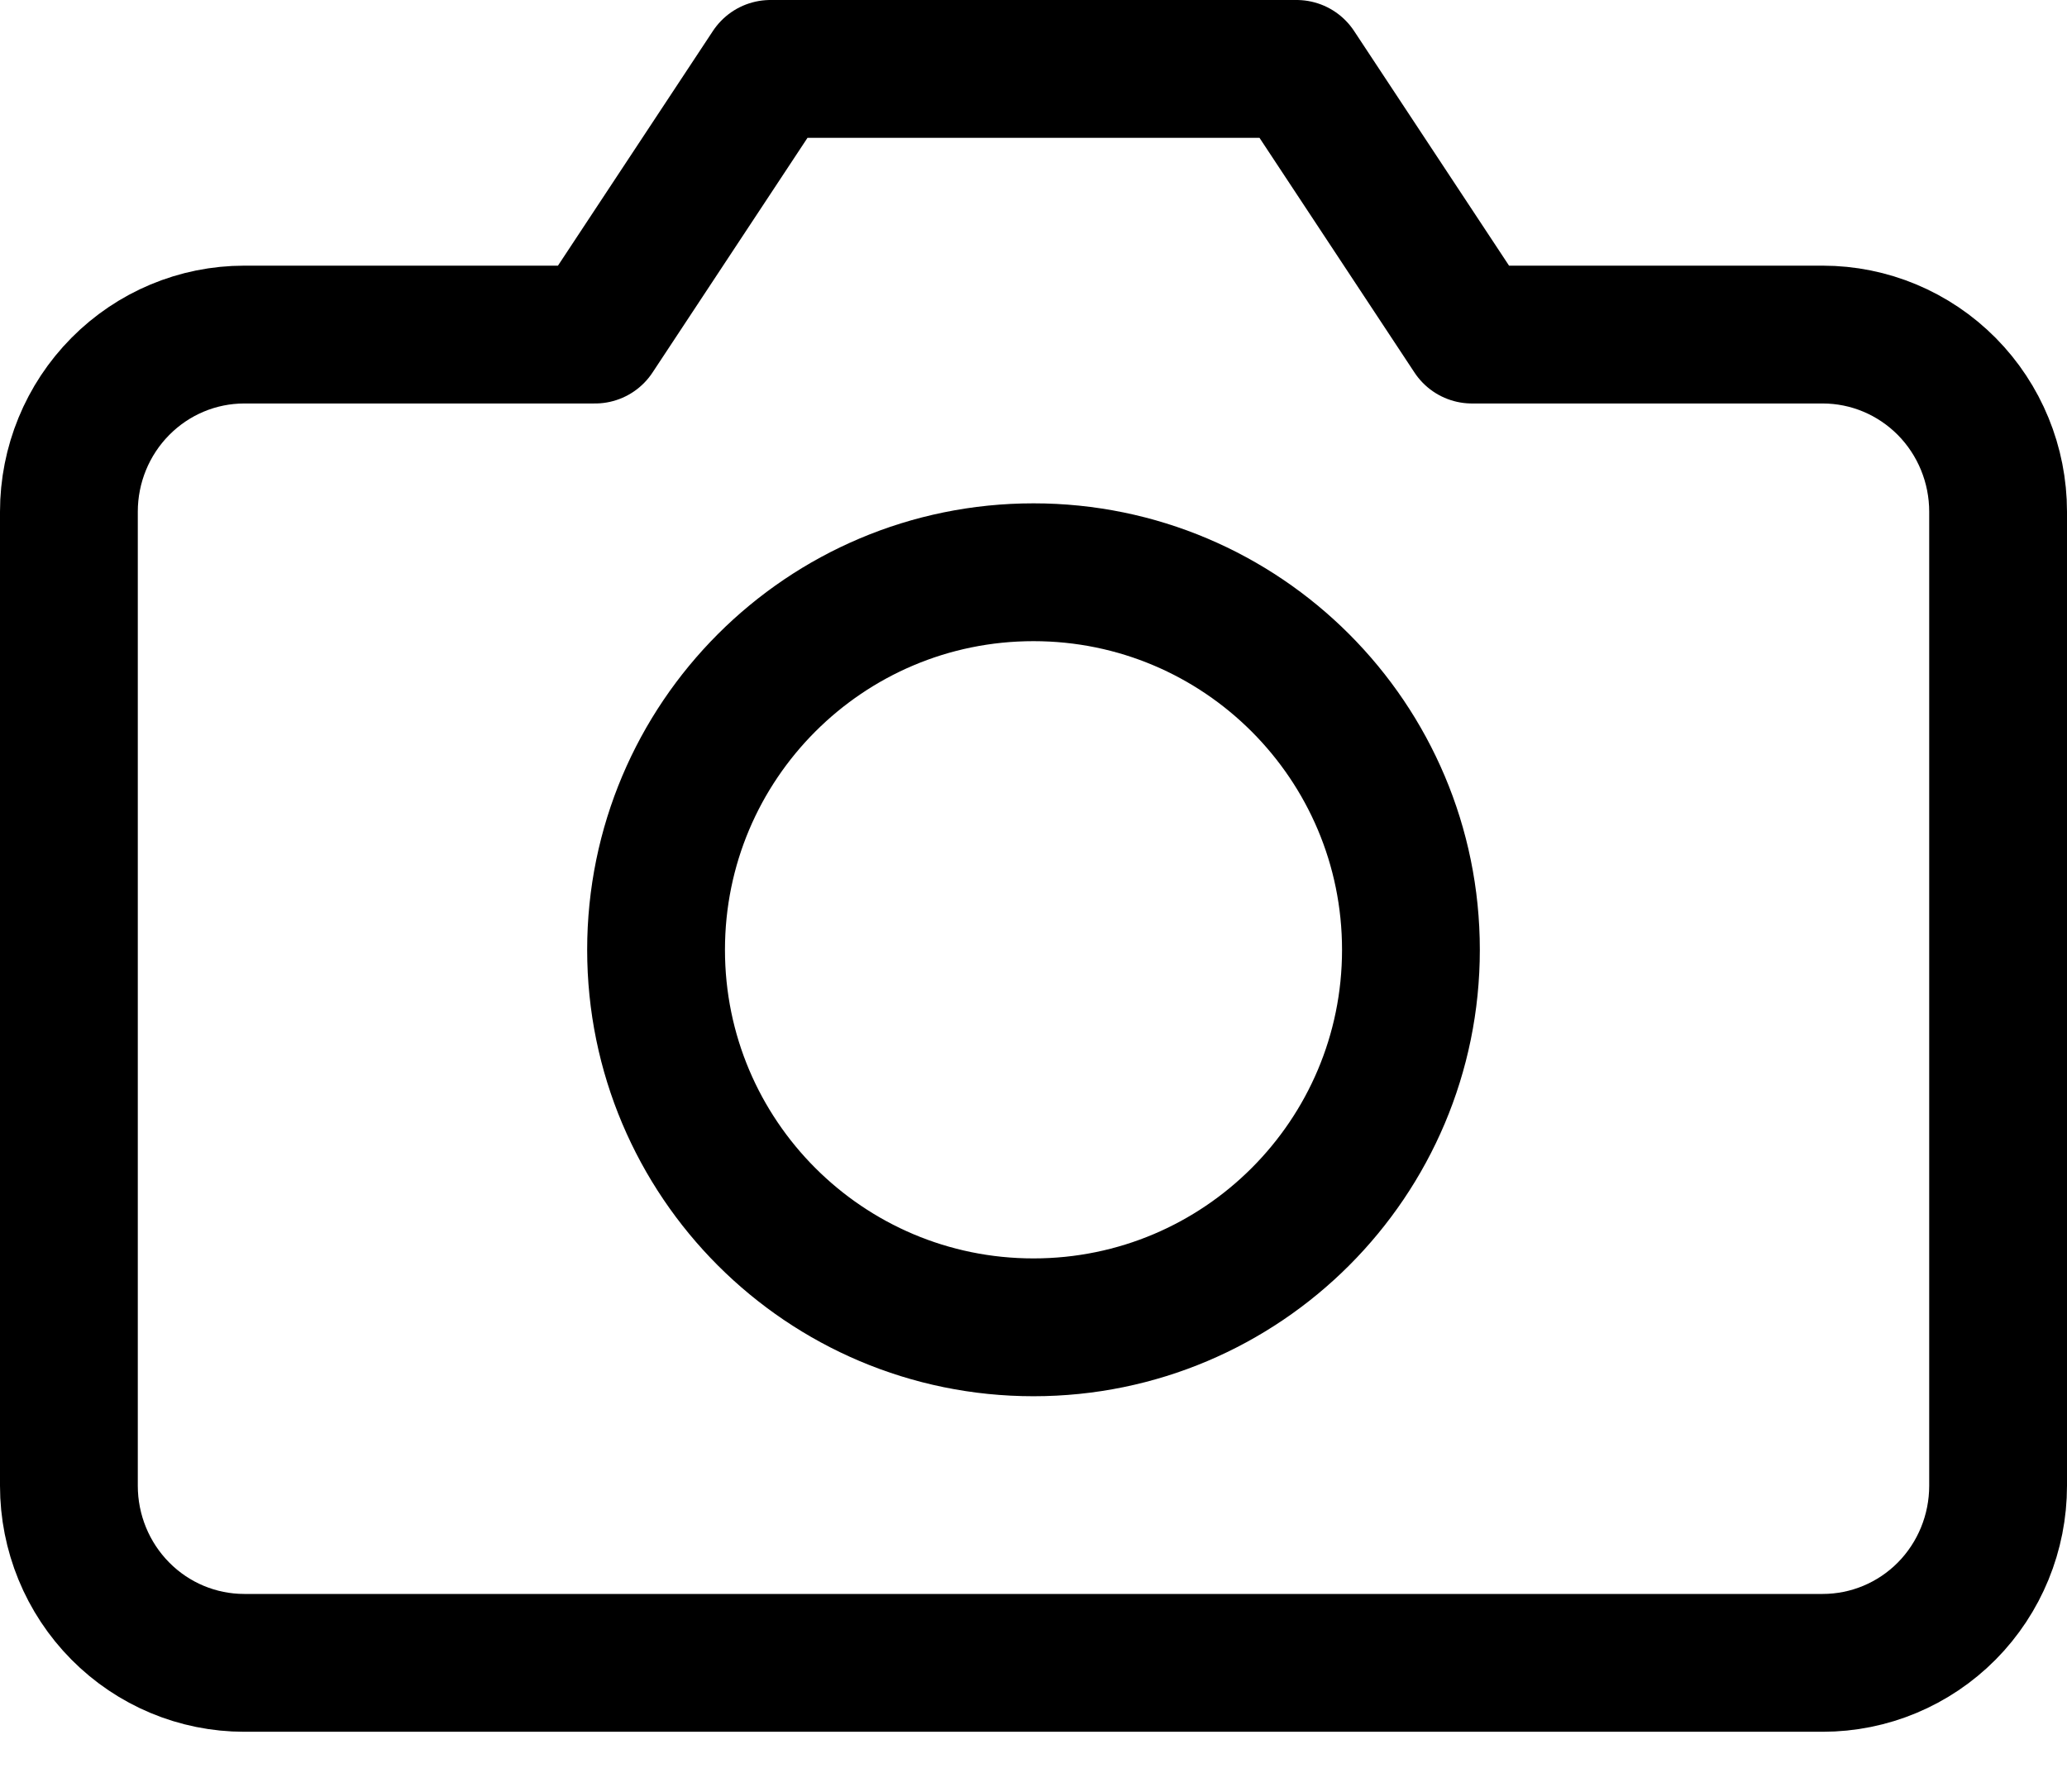 <svg width="30" height="26" viewBox="0 0 30 26" fill="none" xmlns="http://www.w3.org/2000/svg">
<path d="M29 21.56C29 22.242 28.732 22.896 28.255 23.378C27.777 23.86 27.13 24.13 26.454 24.13H3.545C2.87 24.13 2.223 23.86 1.746 23.378C1.268 22.896 1 22.242 1 21.56V7.425C1 6.744 1.268 6.09 1.746 5.608C2.223 5.126 2.87 4.855 3.545 4.855H8.636L11.182 1H18.818L21.364 4.855H26.454C27.13 4.855 27.777 5.126 28.255 5.608C28.732 6.09 29 6.744 29 7.425V21.56Z" stroke="black" stroke-width="2" stroke-linecap="round" stroke-linejoin="round"/>
<path d="M15 19.261C18.026 19.261 20.478 16.808 20.478 13.783C20.478 10.757 18.026 8.304 15 8.304C11.974 8.304 9.522 10.757 9.522 13.783C9.522 16.808 11.974 19.261 15 19.261Z" stroke="black" stroke-width="2" stroke-linecap="round" stroke-linejoin="round"/>
</svg>
